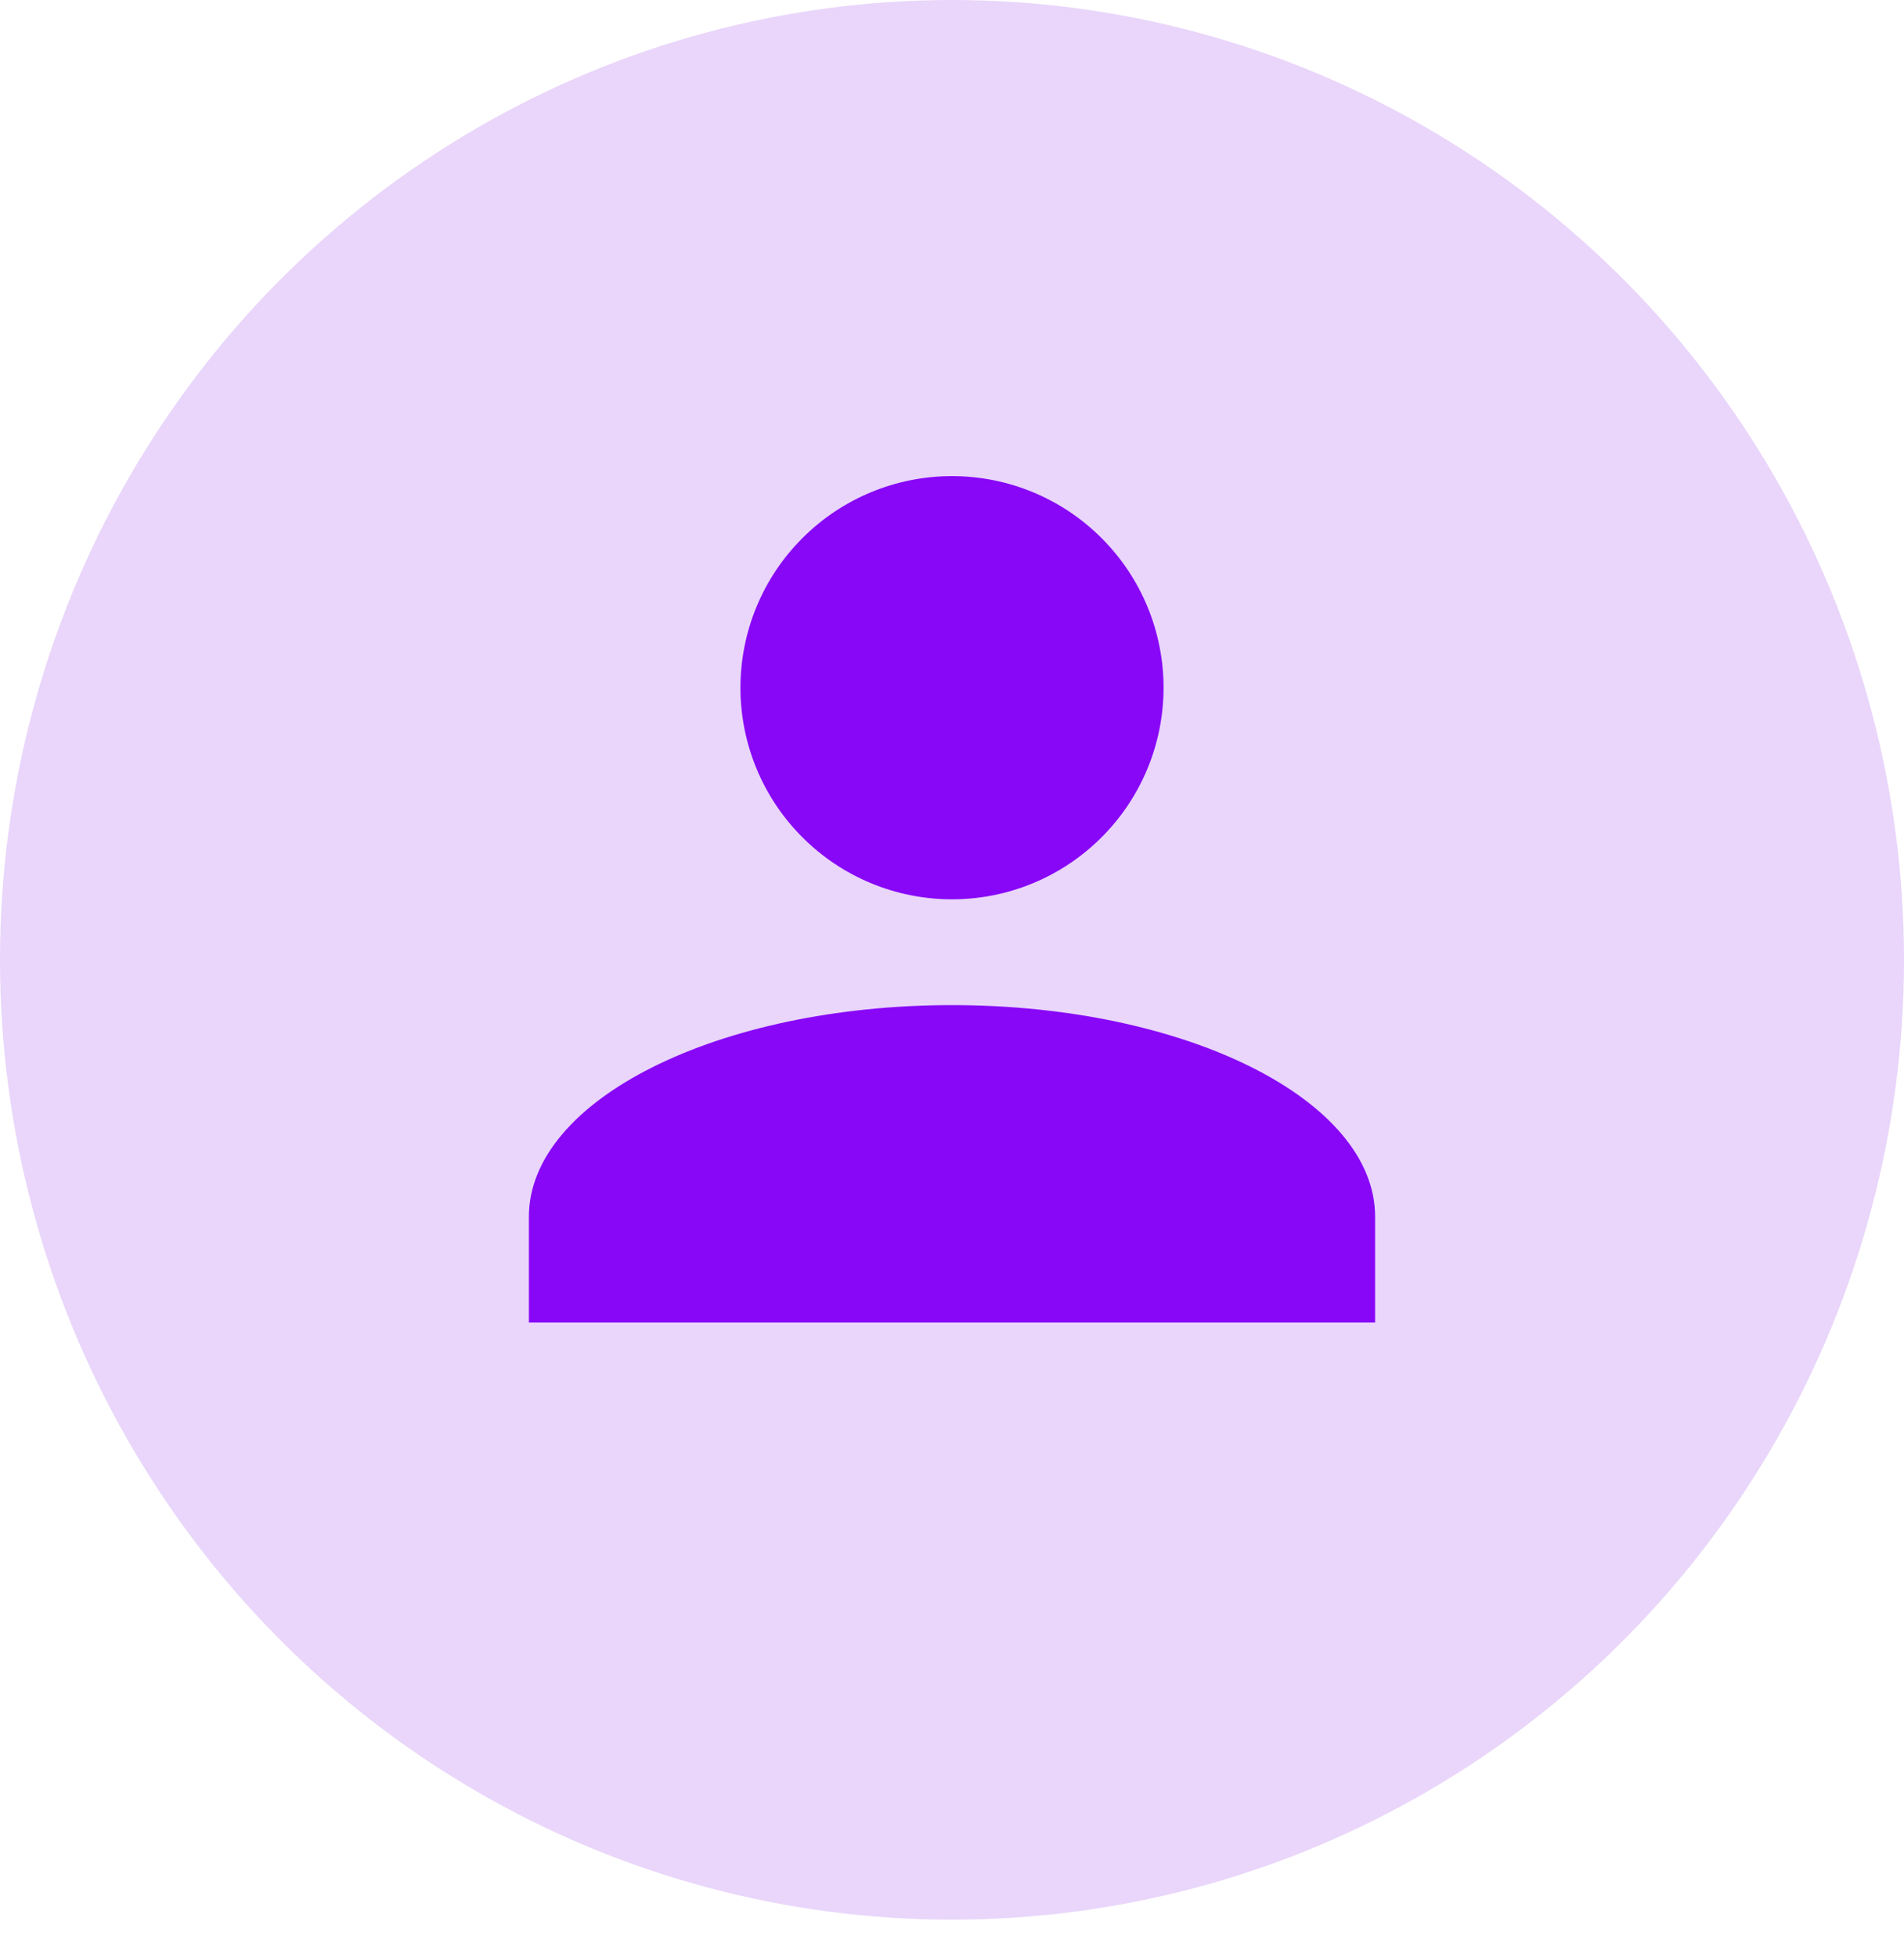 <svg width="36" height="37" viewBox="0 0 36 37" fill="none" xmlns="http://www.w3.org/2000/svg">
<ellipse cx="18" cy="18.144" rx="18" ry="18.144" fill="#E9D6FA"/>
<path d="M18 9C19.061 9 20.078 9.421 20.828 10.172C21.579 10.922 22 11.939 22 13C22 14.061 21.579 15.078 20.828 15.828C20.078 16.579 19.061 17 18 17C16.939 17 15.922 16.579 15.172 15.828C14.421 15.078 14 14.061 14 13C14 11.939 14.421 10.922 15.172 10.172C15.922 9.421 16.939 9 18 9ZM18 19C22.42 19 26 20.79 26 23V25H10V23C10 20.79 13.58 19 18 19Z" fill="#8807F7"/>
</svg>
